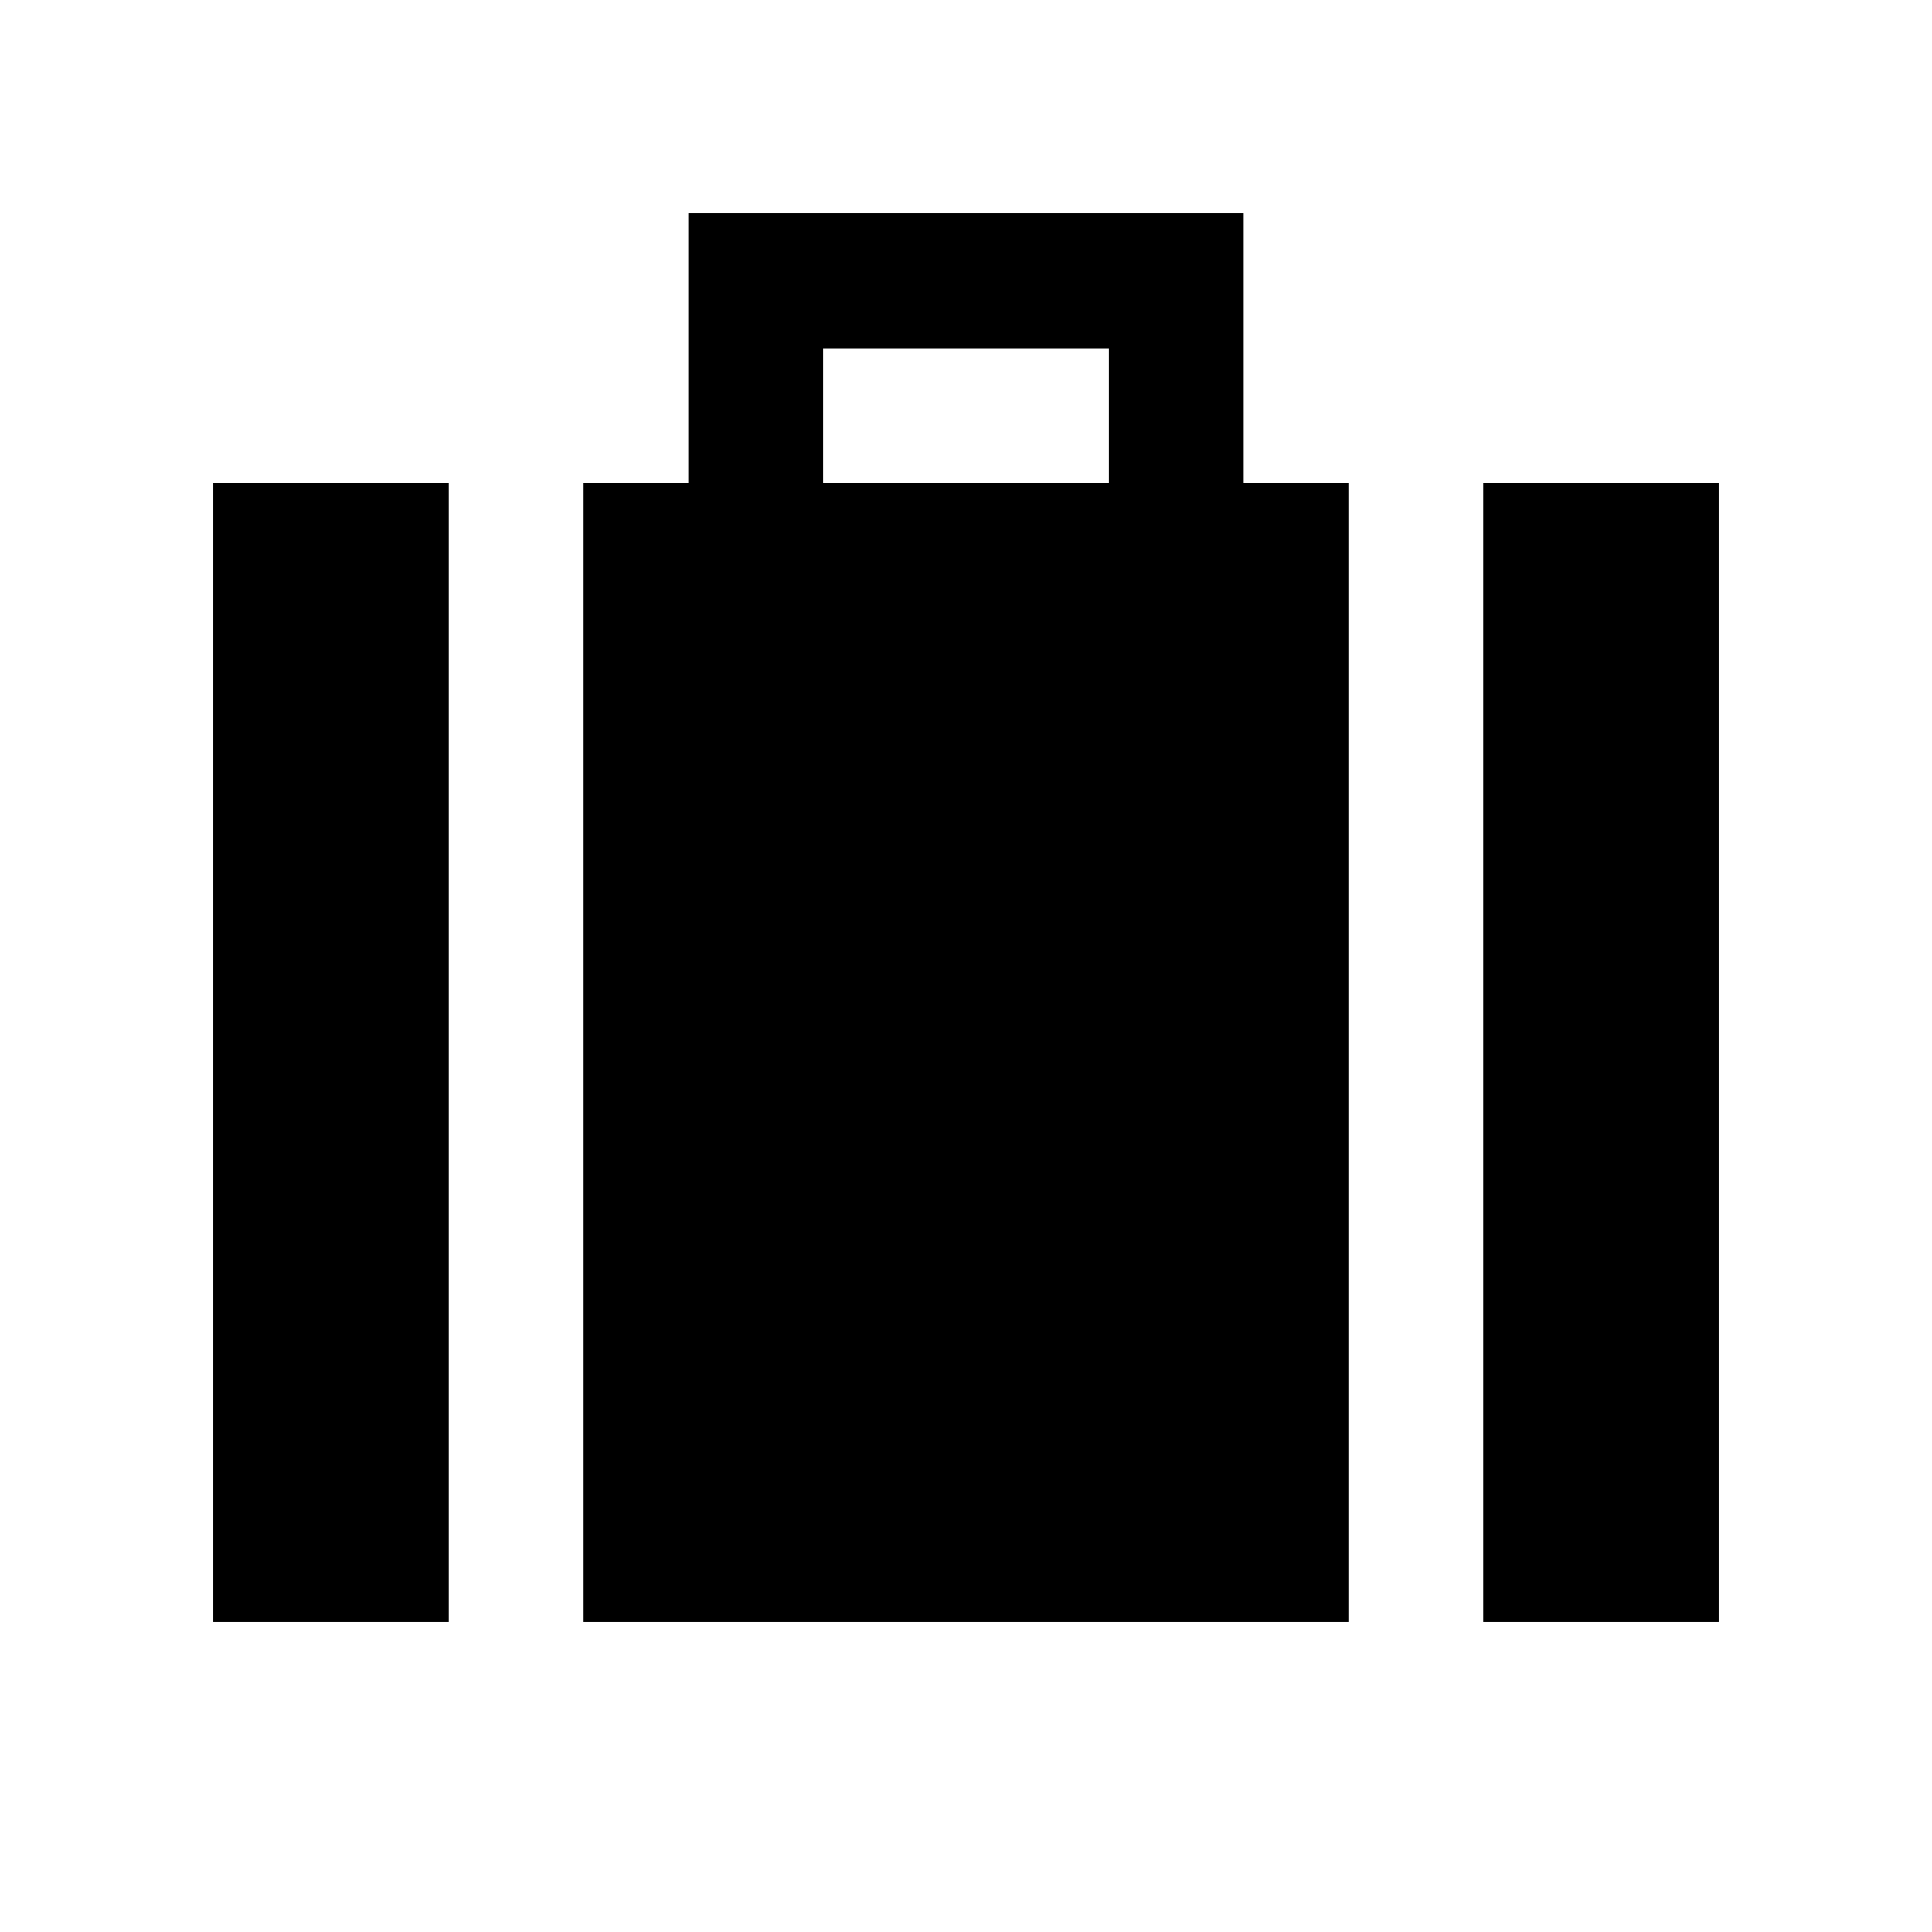 <svg xmlns="http://www.w3.org/2000/svg" height="20" viewBox="0 -960 960 960" width="20"><path d="M737-154v-566h117v566H737ZM409-720h142v-67H409v67ZM290-154v-566h52v-134h276v134h52v566H290Zm-184 0v-566h117v566H106Z"/></svg>